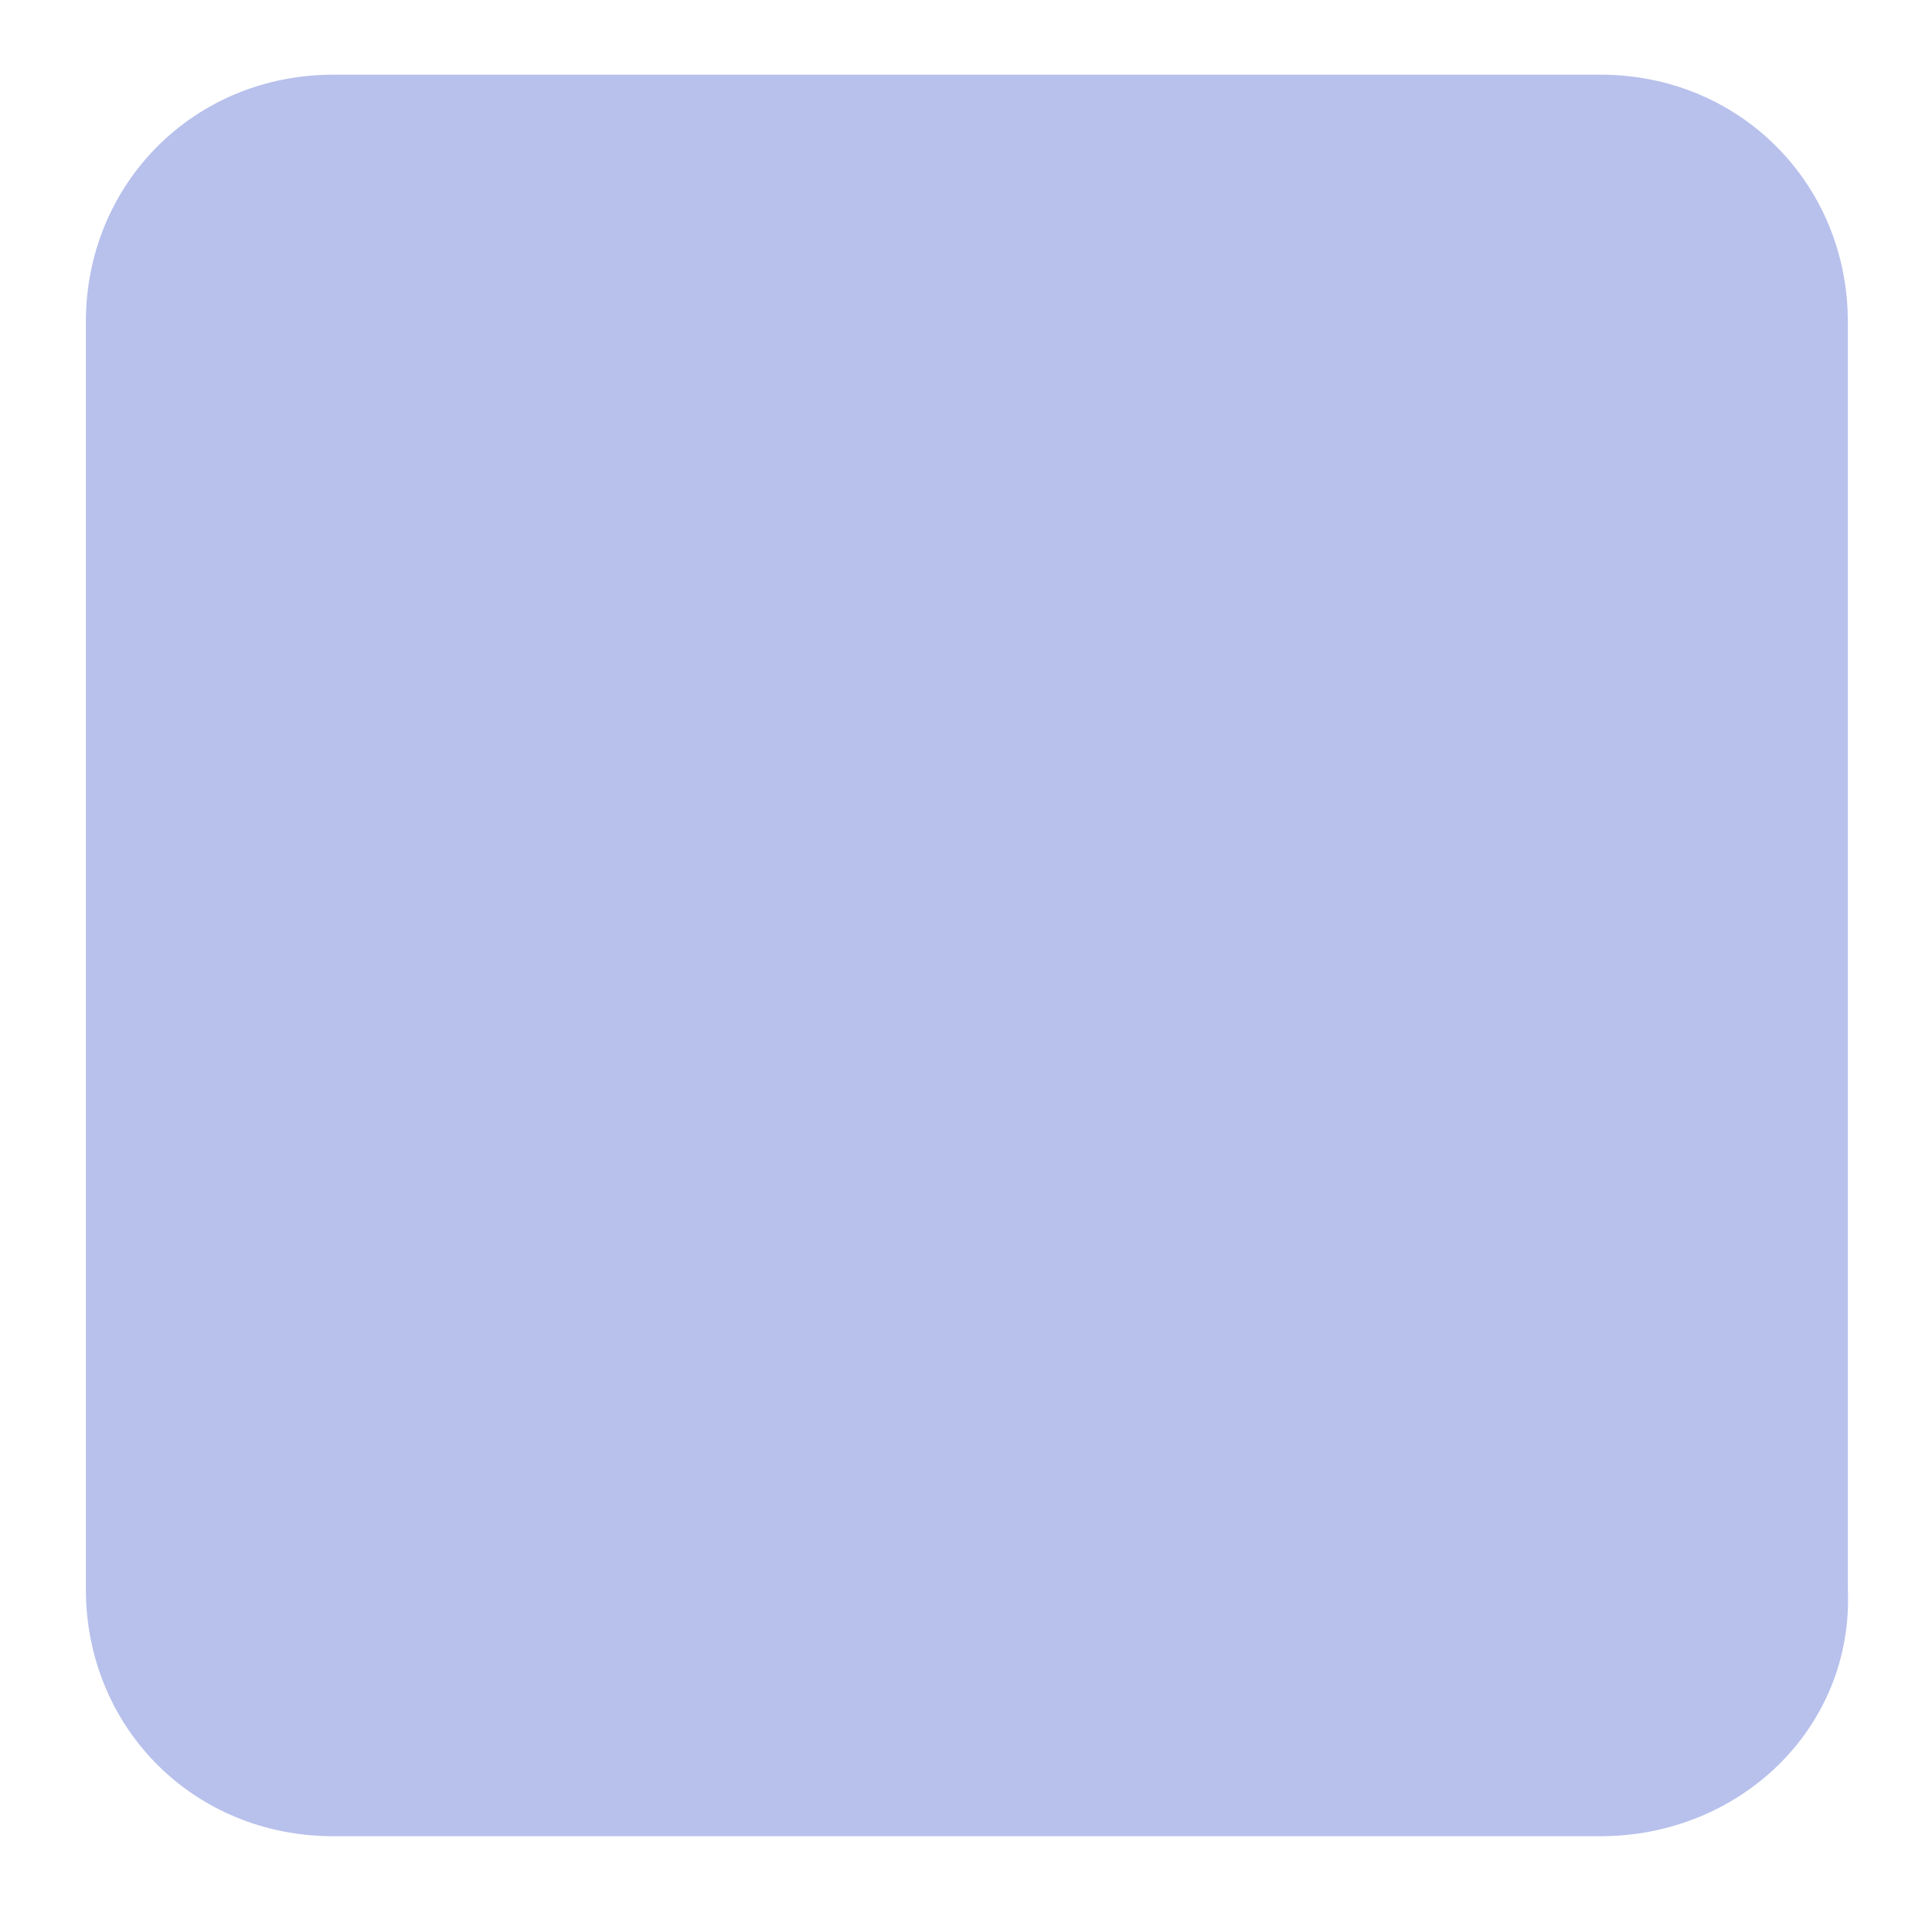 <svg version="1.2" xmlns="http://www.w3.org/2000/svg" viewBox="0 0 225 222" width="225" height="222">
	<title>shape-089@1x-svg</title>
	<style>
		tspan { white-space:pre } 
		.s0 { fill: #b8c1ec } 
	</style>
	<path id="Layer" class="s0" d="m186.4 213.9h-147.6c-16.2 0-28.8-12.6-28.8-28.8v-147.6c0-16.1 12.6-28.8 28.8-28.8h147.6c16.2 0 28.8 12.7 28.8 28.8v147.6c0.7 16.2-12.6 28.8-28.8 28.8z"/>
</svg>